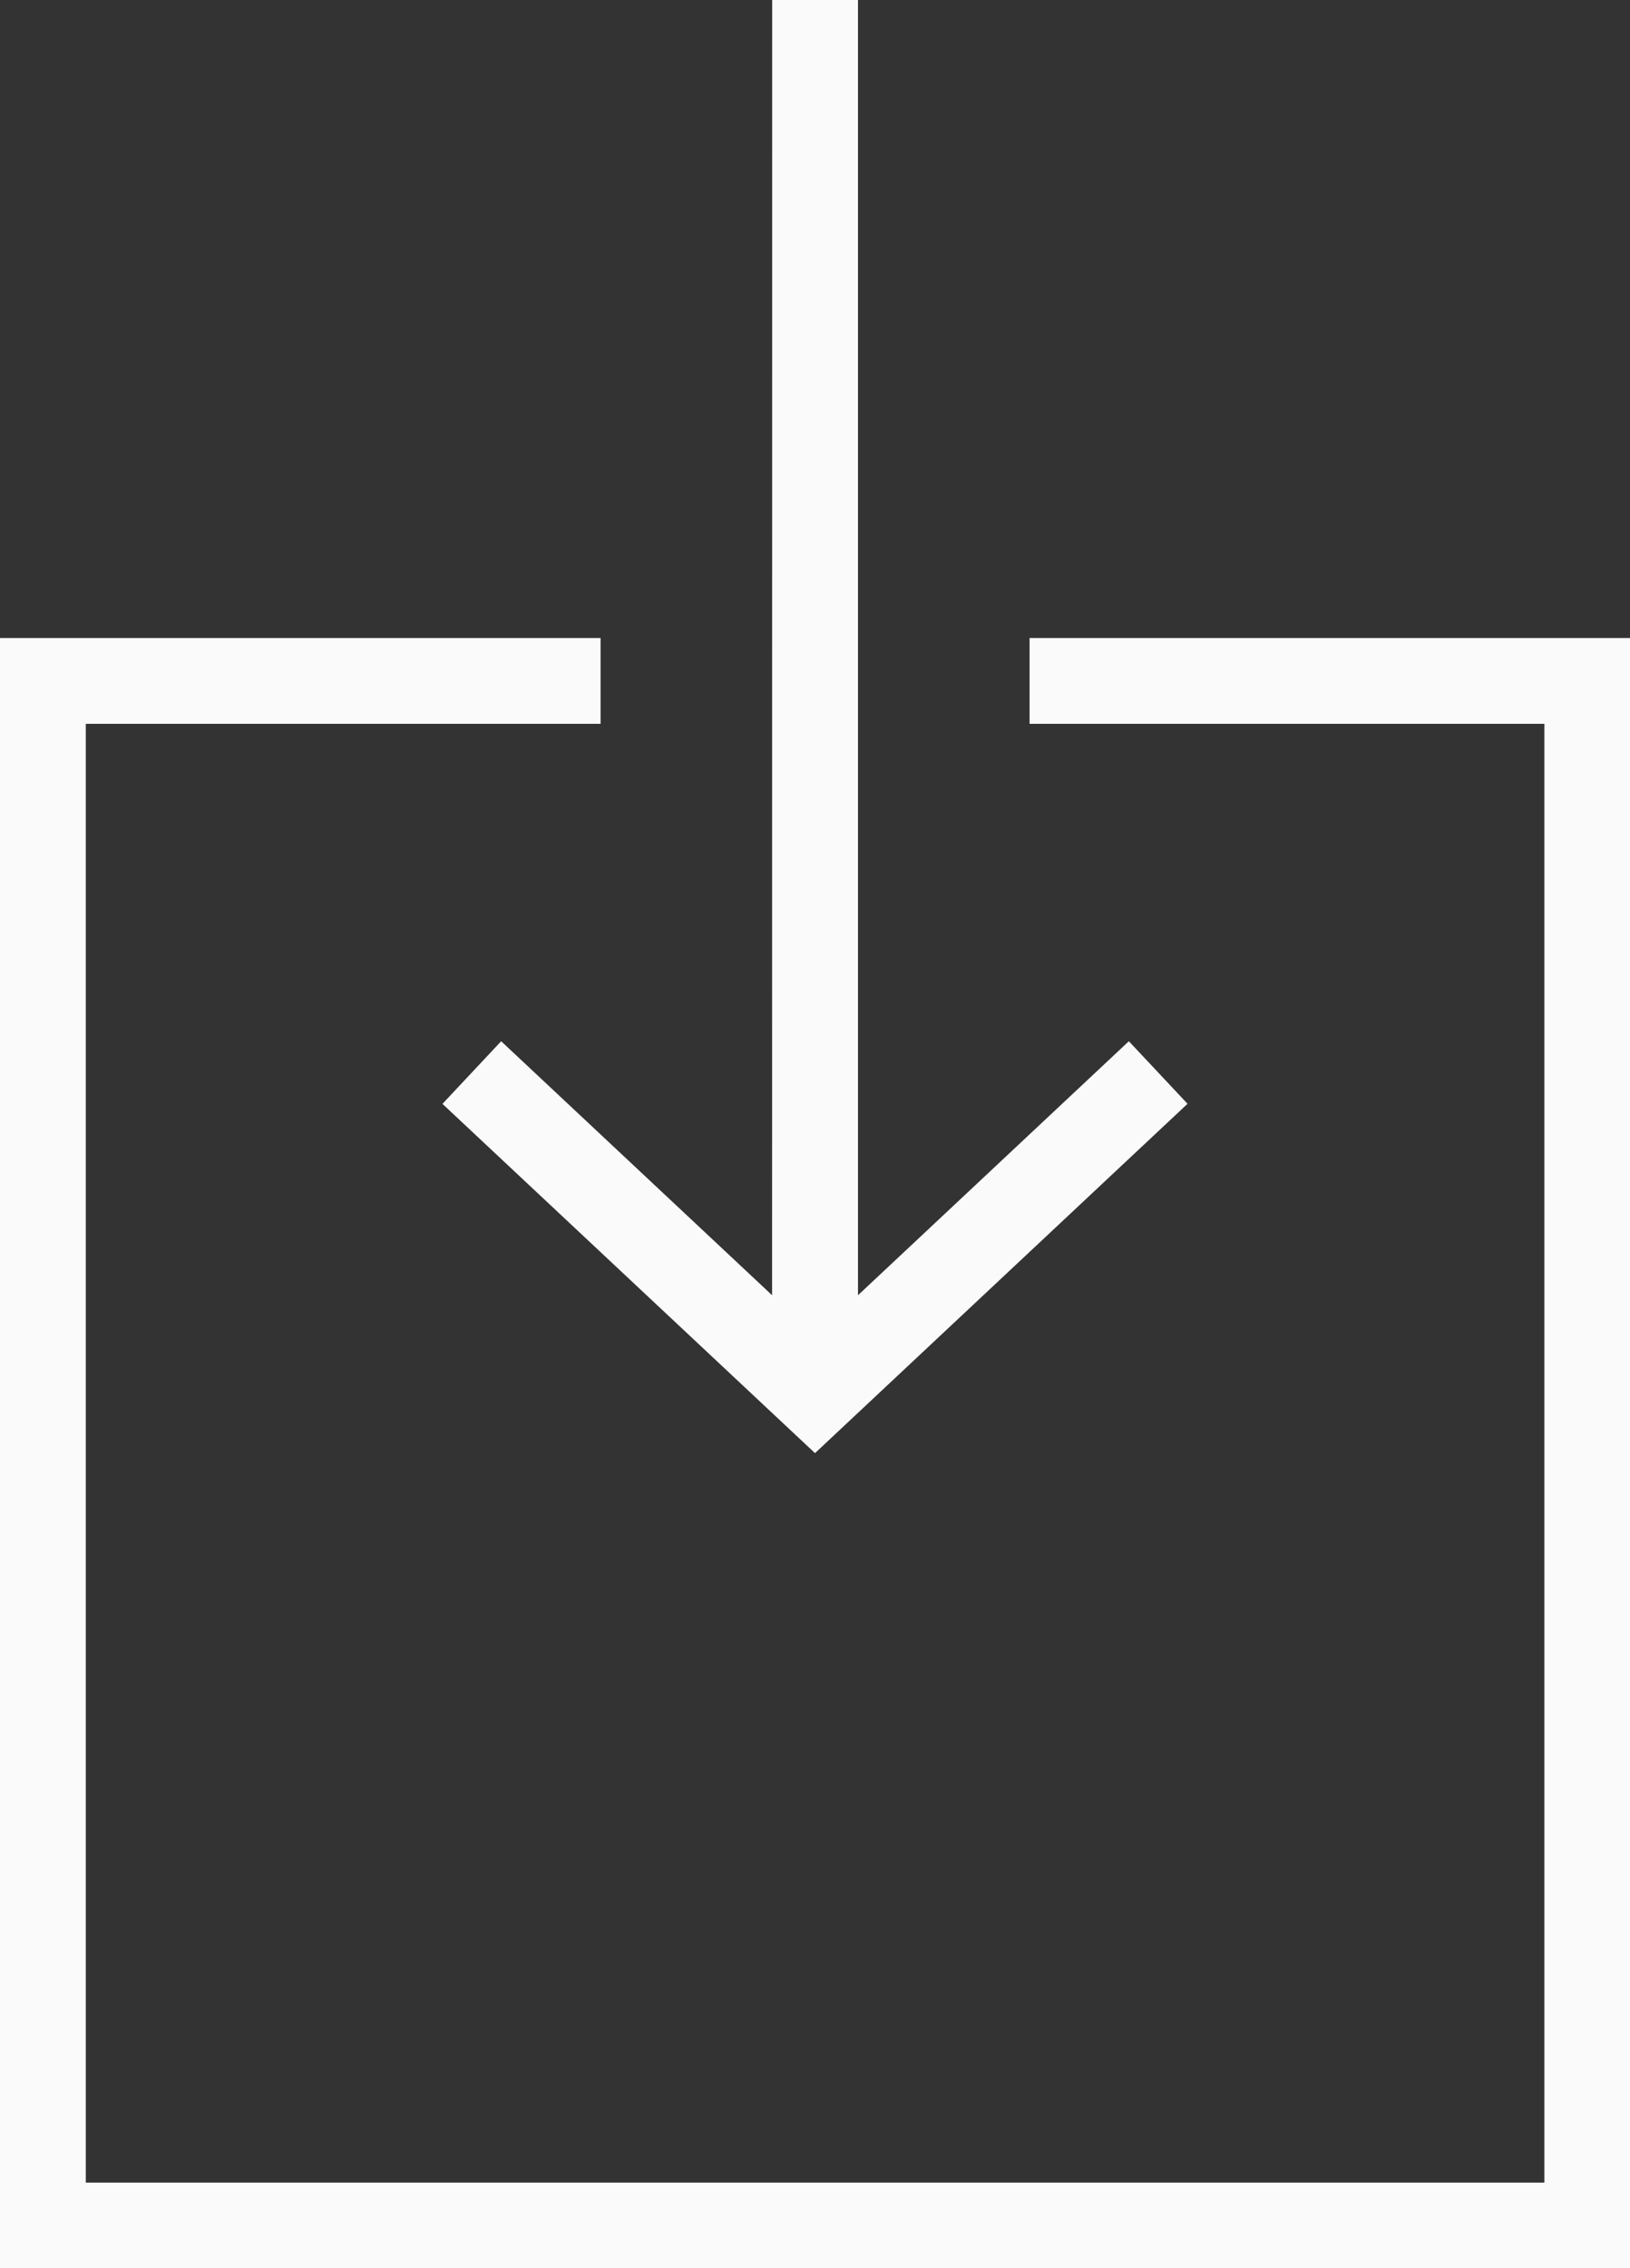 <svg xmlns="http://www.w3.org/2000/svg" width="18.998" height="26.433" viewBox="0 0 18.998 26.433">
  <rect x="0" y="0" width="18.998" height="26.433" fill="#333333" stroke="none"/>
  <g id="exporter" transform="translate(-1401.311 -573.411)">
    <g id="Share" transform="translate(1401.311 573.411)">
      <g id="Group_214" data-name="Group 214" transform="translate(5.157 0)">
        <path id="Path_199" data-name="Path 199" d="M508.158,30.223,505,27.263l-.684.73,4.342,4.07L513,27.992l-.684-.729-3.157,2.96V15.129h-1Z" transform="translate(-504.316 -15.129)" fill="#fafafa" fill-rule="evenodd"/>
      </g>
      <g id="Group_215" data-name="Group 215" transform="translate(0 7.435)">
        <path id="Path_200" data-name="Path 200" d="M1468,1306h-19v-19h7v1h-6v17h17v-17h-6v-1h7Z" transform="translate(-1449 -1287)" fill="#fafafa" fill-rule="evenodd"/>
      </g>
    </g>
  </g>
</svg>